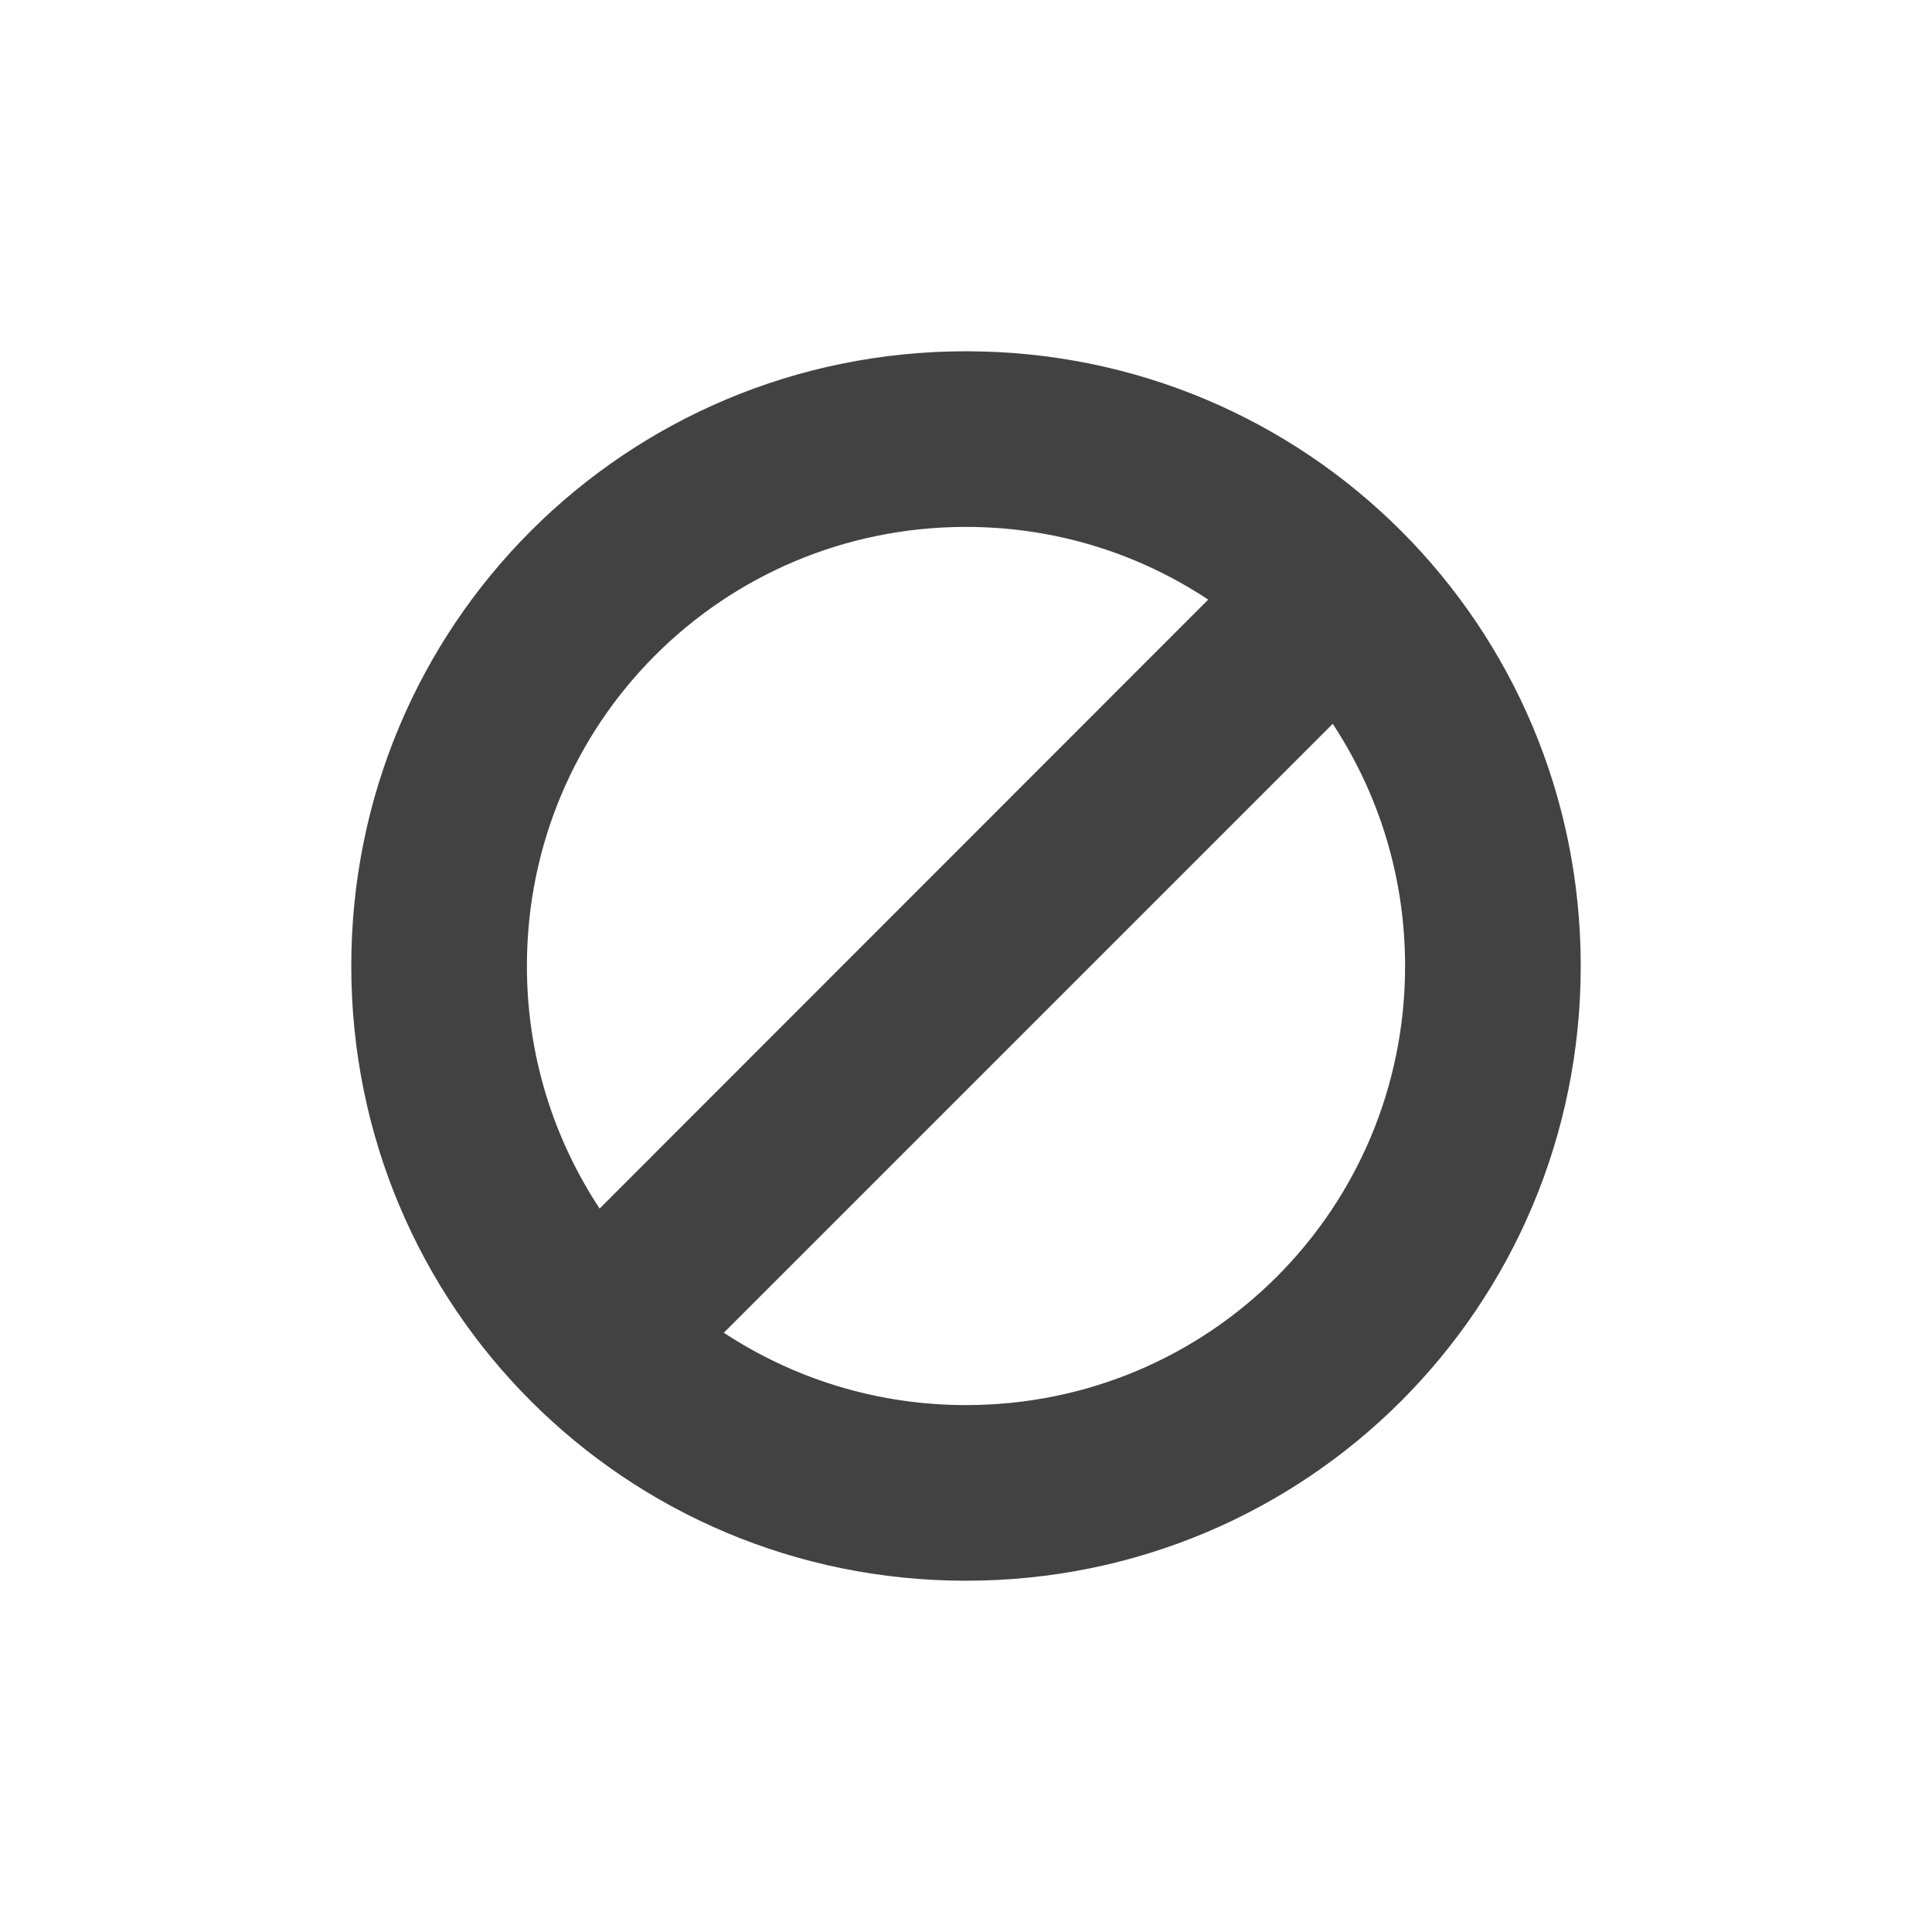 <?xml version="1.0" encoding="UTF-8"?>
<svg xmlns="http://www.w3.org/2000/svg" xmlns:xlink="http://www.w3.org/1999/xlink" width="22px" height="22px" viewBox="0 0 22 22" version="1.1">
<g id="surface1">
<defs>
  <style id="current-color-scheme" type="text/css">
   .ColorScheme-Text { color:#424242; } .ColorScheme-Highlight { color:#eeeeee; }
  </style>
 </defs>
<path style="fill:currentColor" class="ColorScheme-Text" d="M 11 4 C 7.121 4 4 7.121 4 11 C 4 14.879 7.121 18 11 18 C 14.879 18 18 14.879 18 11 C 18 7.121 14.879 4 11 4 Z M 11 6 C 12.023 6 12.969 6.305 13.758 6.828 L 6.828 13.762 C 6.305 12.969 6 12.023 6 11 C 6 8.23 8.23 6 11 6 Z M 15.176 8.242 C 15.695 9.031 16 9.977 16 11 C 16 13.77 13.77 16 11 16 C 9.977 16 9.031 15.695 8.242 15.176 Z M 15.176 8.242 "/>
</g>
</svg>
